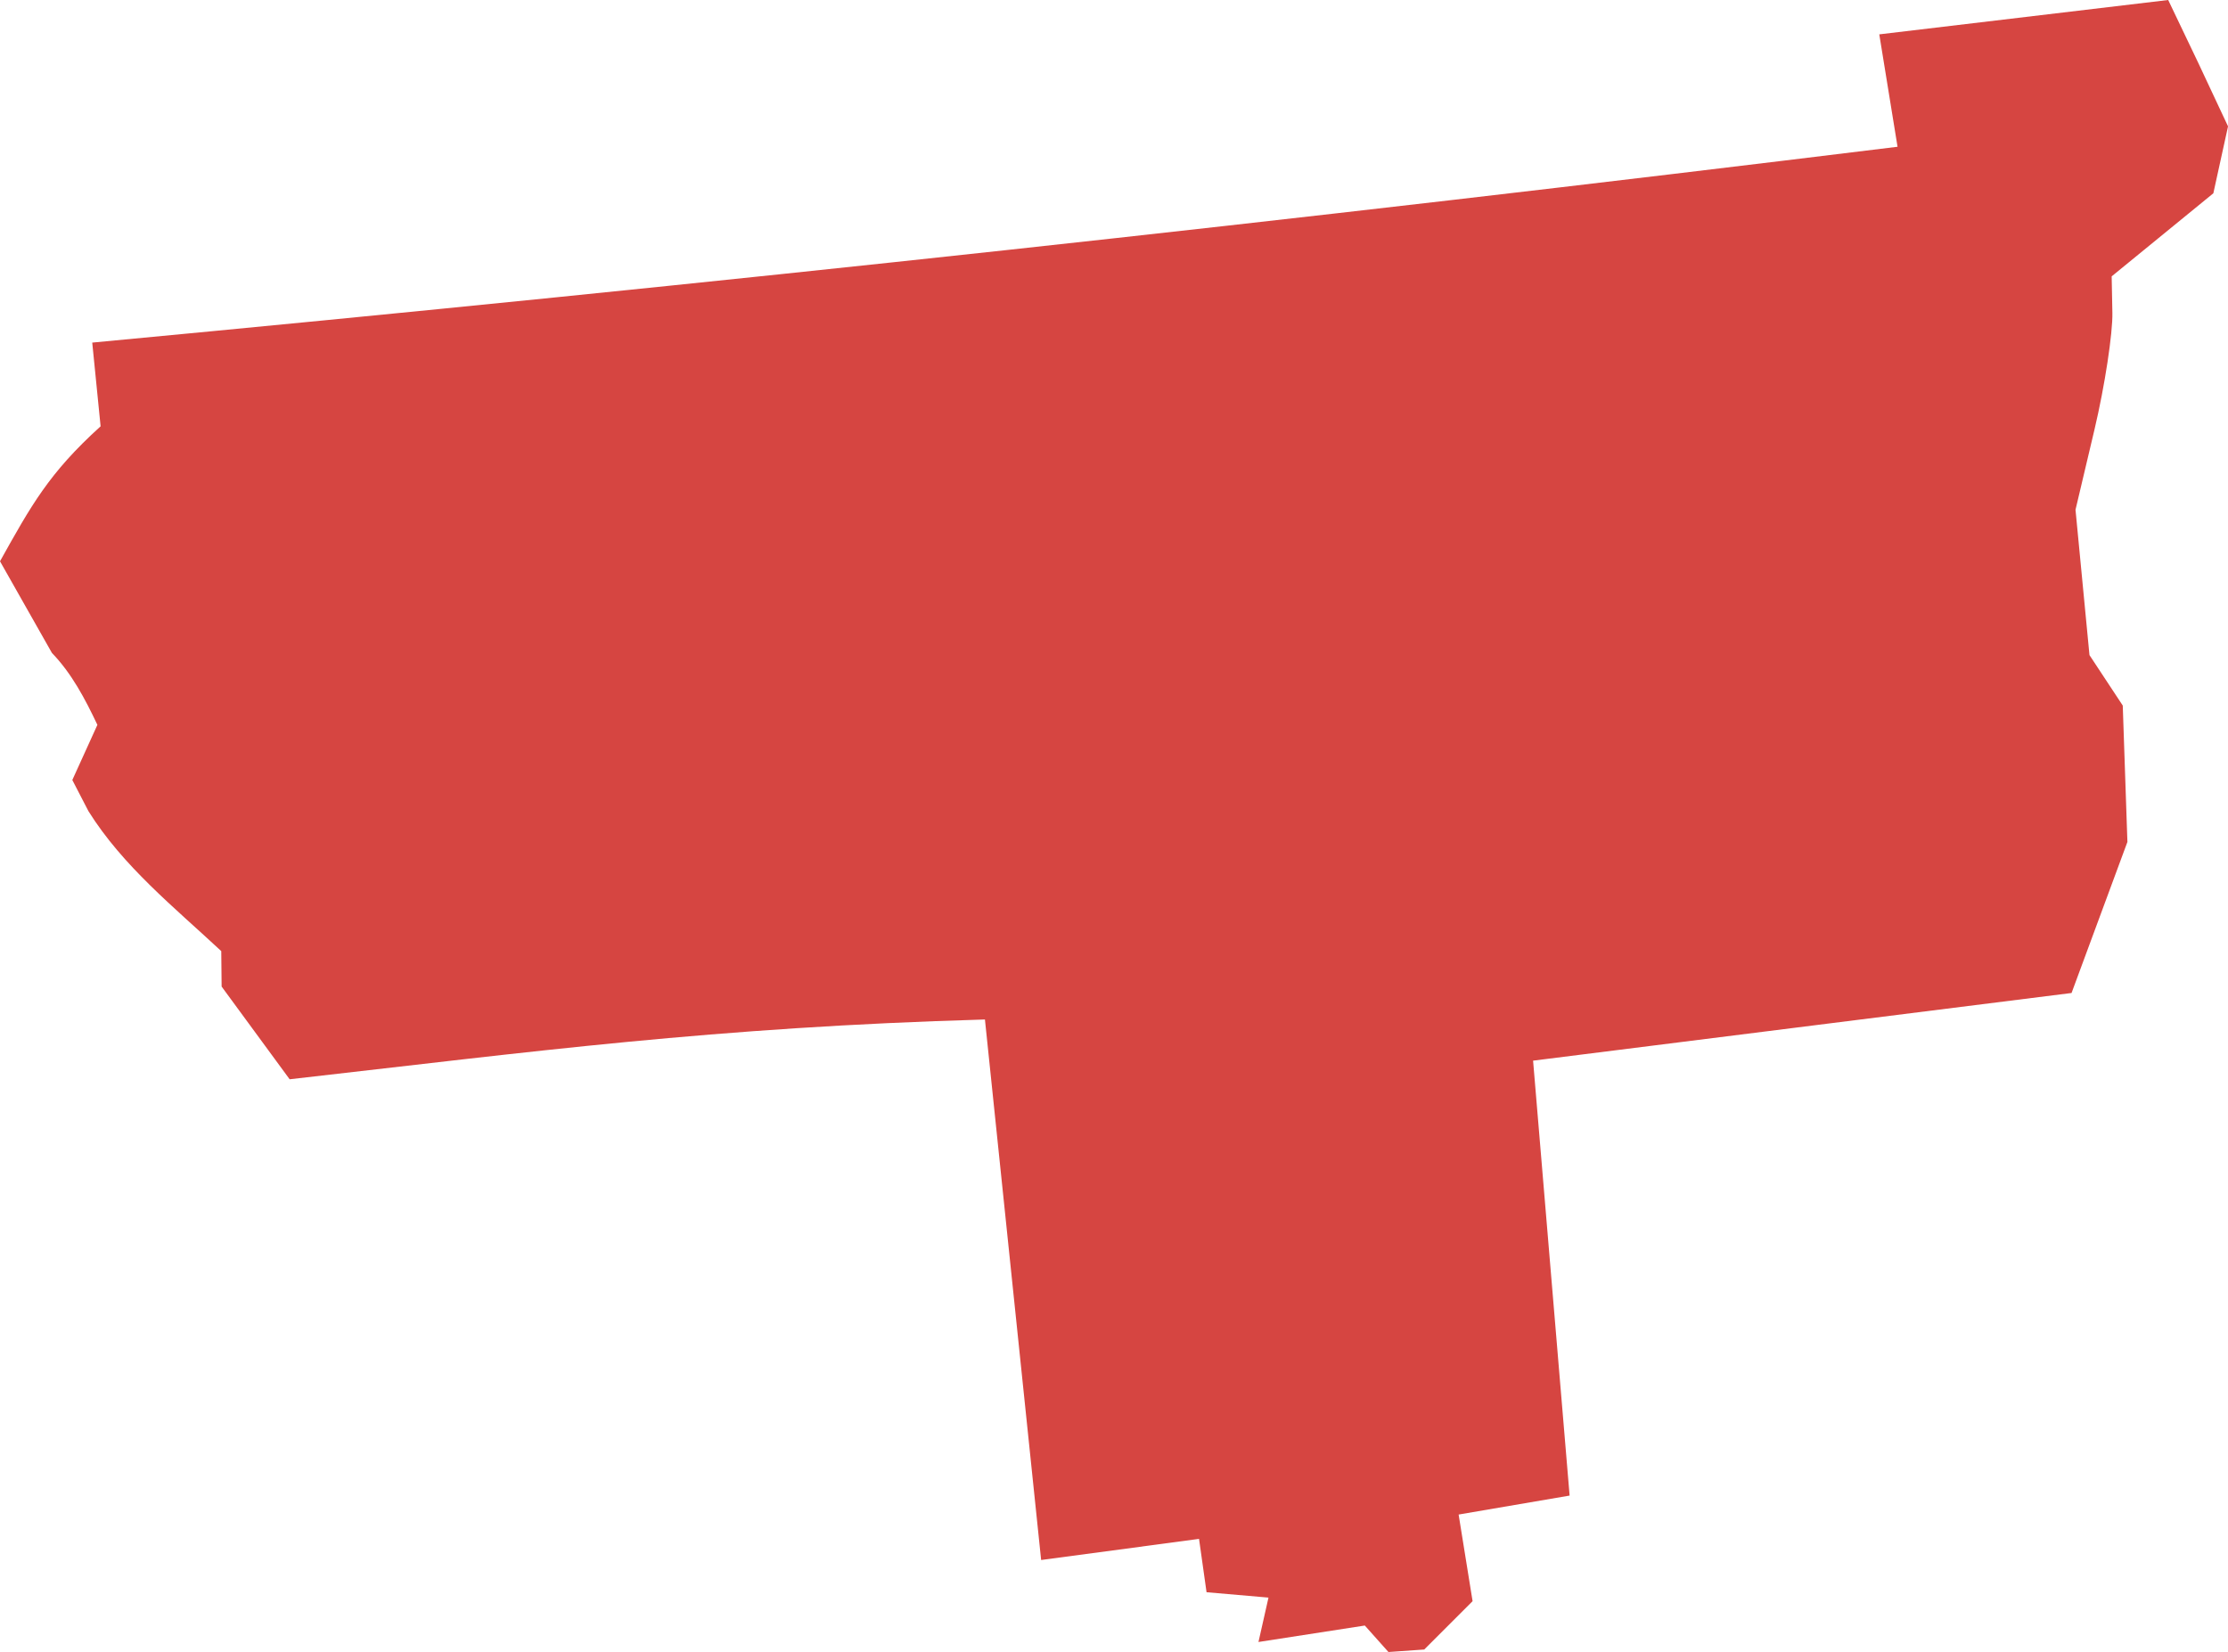 <?xml version="1.0" encoding="UTF-8" standalone="no"?>
<svg
   xmlns:dc="http://purl.org/dc/elements/1.1/"
   xmlns:cc="http://creativecommons.org/ns#"
   xmlns:rdf="http://www.w3.org/1999/02/22-rdf-syntax-ns#"
   xmlns:svg="http://www.w3.org/2000/svg"
   xmlns="http://www.w3.org/2000/svg"
   xmlns:sodipodi="http://sodipodi.sourceforge.net/DTD/sodipodi-0.dtd"
   xmlns:inkscape="http://www.inkscape.org/namespaces/inkscape"
   version="1.0"
   width="110.289"
   height="81.791"
   id="svg2"
   sodipodi:docname="WI_6.svg"
   inkscape:version="0.92.2 5c3e80d, 2017-08-06">
  <defs
     id="defs46" />
  <sodipodi:namedview
     pagecolor="#ffffff"
     bordercolor="#666666"
     borderopacity="1"
     objecttolerance="10"
     gridtolerance="10"
     guidetolerance="10"
     inkscape:pageopacity="0"
     inkscape:pageshadow="2"
     inkscape:window-width="640"
     inkscape:window-height="480"
     id="namedview44"
     showgrid="false"
     inkscape:zoom="0.12542268"
     inkscape:cx="-308.67075"
     inkscape:cy="-322.74053"
     inkscape:window-x="0"
     inkscape:window-y="0"
     inkscape:window-maximized="0"
     inkscape:current-layer="svg2" />
  <path
     d="m 107.329,0 -14.302,1.701 0.904,5.565 c -29.968,3.684 -58.146,6.755 -89.365,9.696 l 0.414,4.145 C 2.417,23.424 1.533,25.044 0,27.789 l 2.57,4.537 c 0.981,1.018 1.637,2.266 2.251,3.562 L 3.58,38.618 4.378,40.16 c 1.707,2.728 4.248,4.76 6.575,6.93 l 0.018,1.755 3.367,4.59 c 12.07,-1.372 21.017,-2.575 34.418,-2.96 l 2.782,26.761 7.816,-1.046 0.372,2.641 3.066,0.266 -0.496,2.198 5.264,-0.815 1.17,1.311 1.772,-0.124 2.393,-2.393 -0.691,-4.289 5.494,-0.939 -1.808,-21.533 26.655,-3.35 2.765,-7.479 -0.23,-6.752 -1.648,-2.499 -0.691,-7.195 0.939,-3.97 c 0.517,-2.183 0.907,-4.783 0.886,-5.778 l -0.035,-1.808 5.033,-4.112 0.727,-3.314 -1.471,-3.137 z"
     style="fill:#D64541;fill-opacity:1"
     id="WI_6"
     inkscape:connector-curvature="0" />
</svg>
